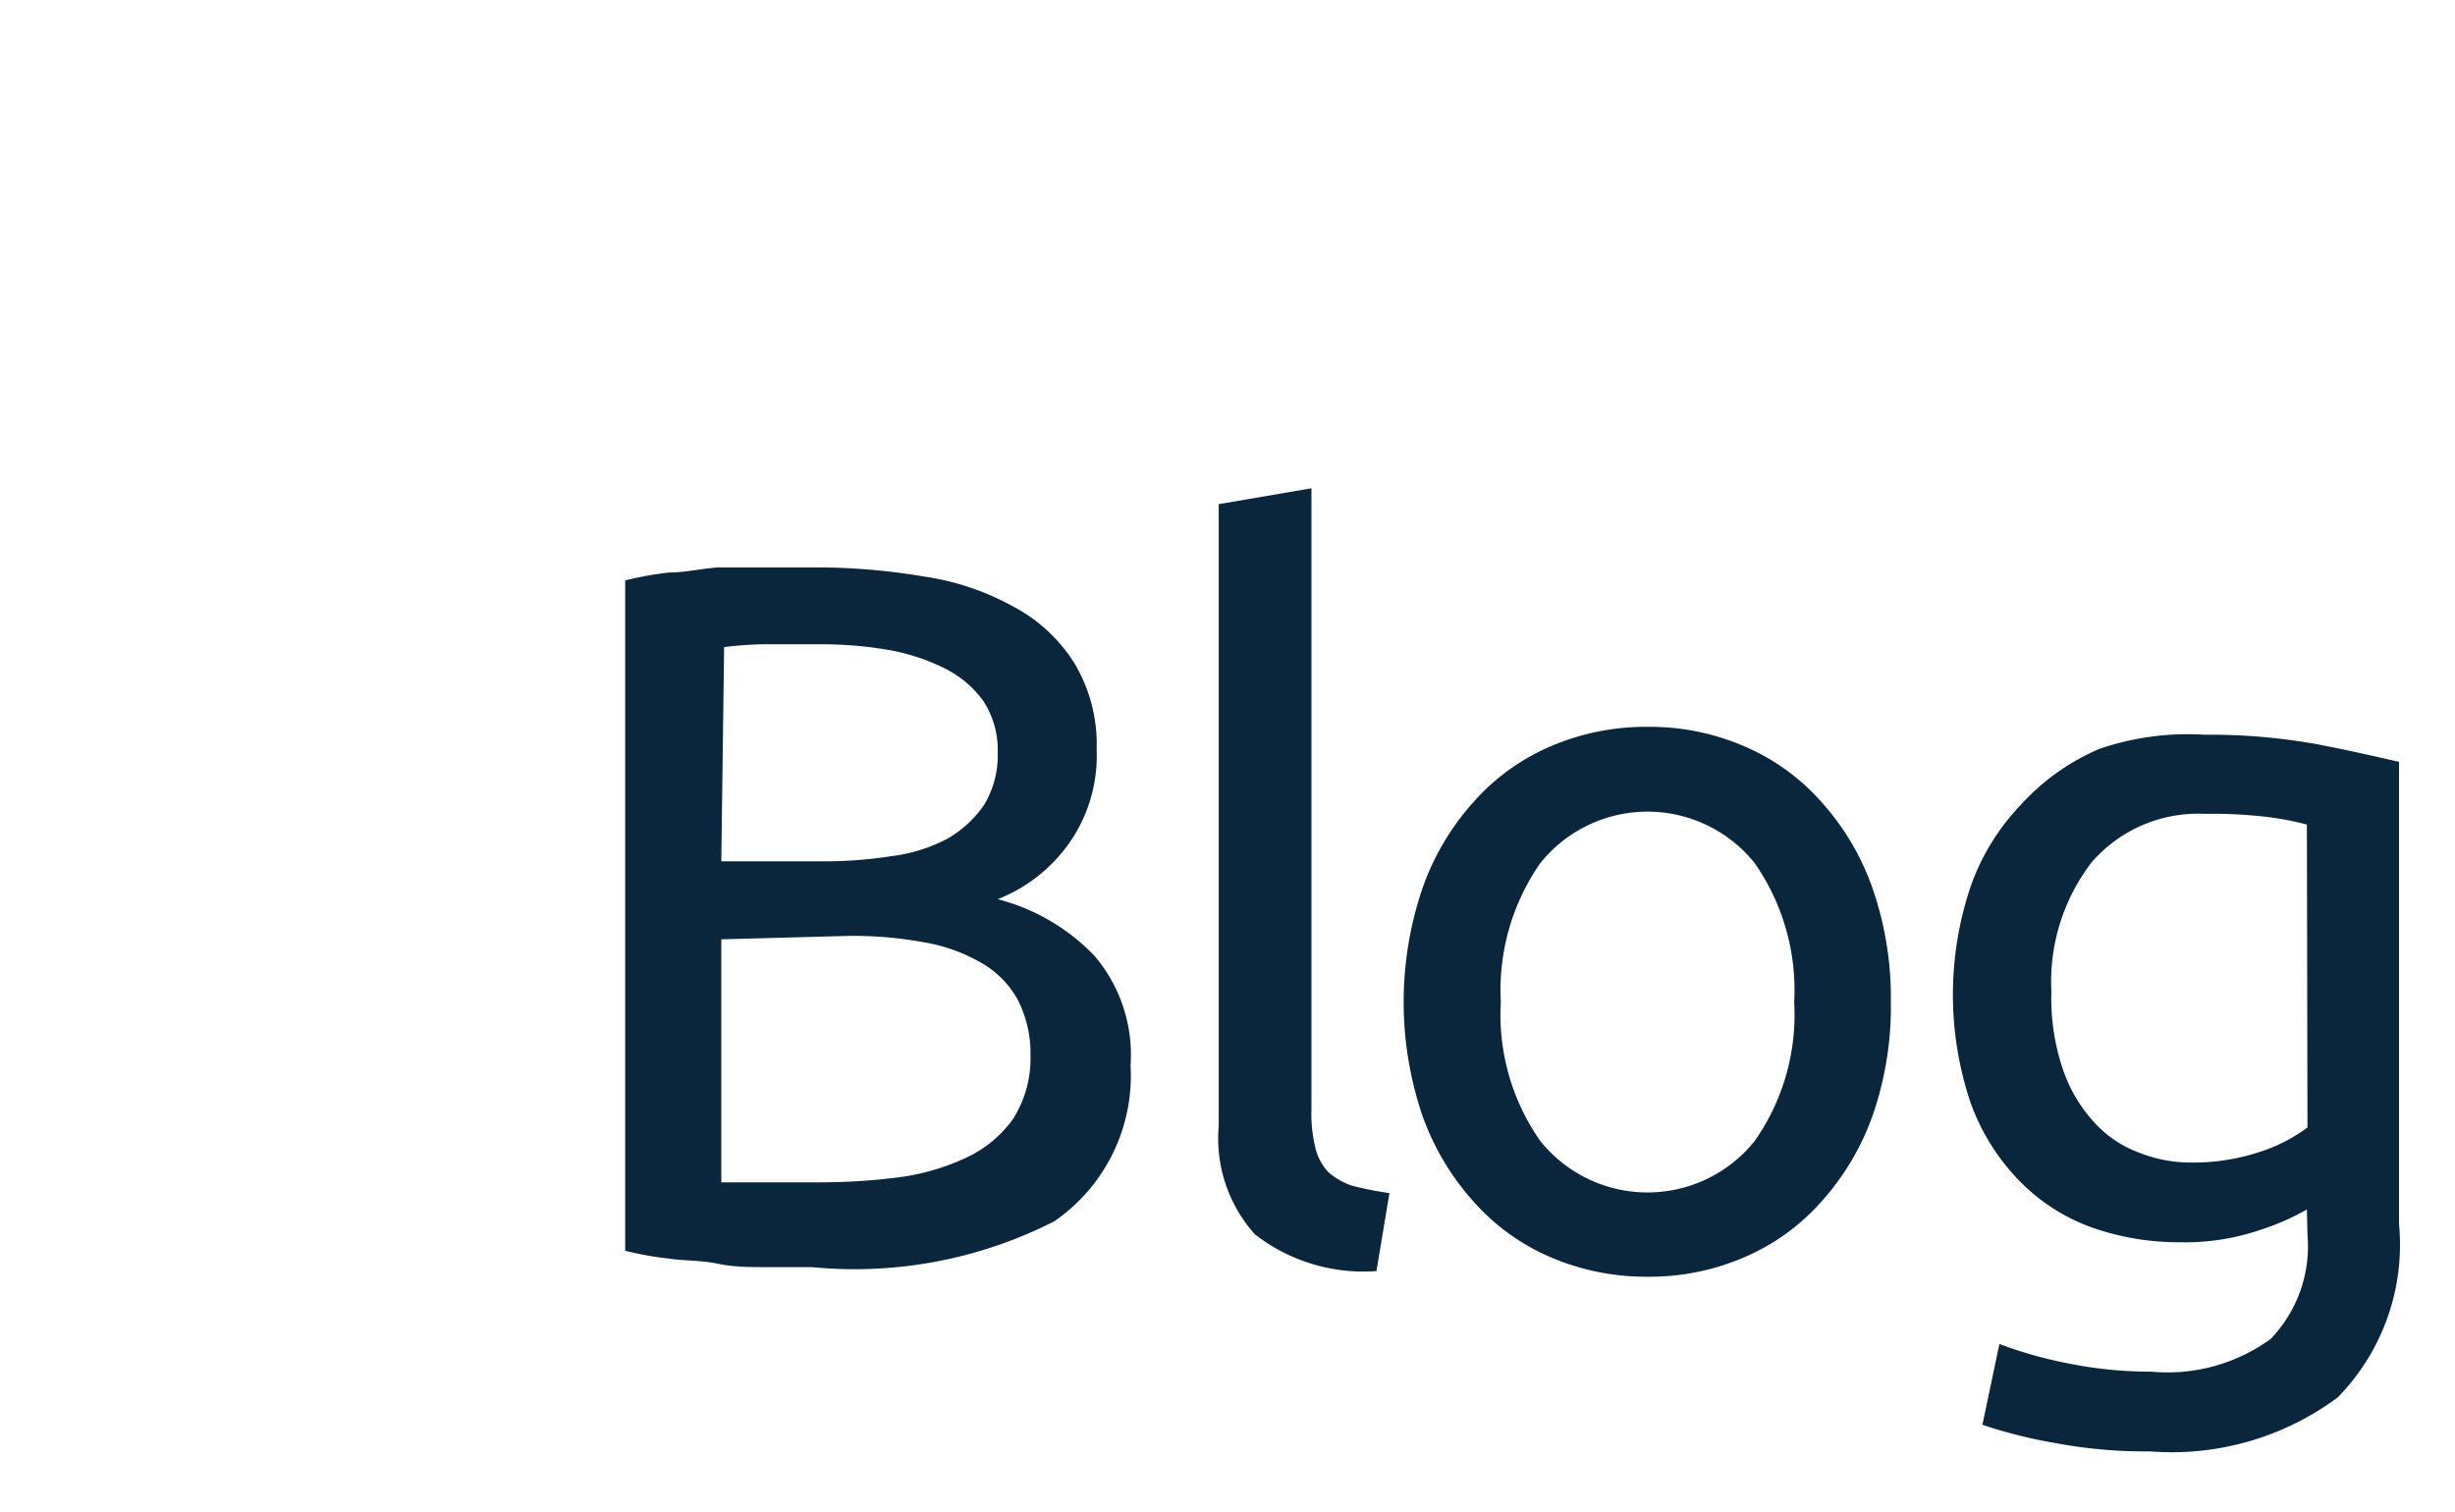 <svg xmlns="http://www.w3.org/2000/svg" id="a4116fbe-4c3d-4861-860d-a1320a319fbf" data-name="Layer 1" viewBox="141 0 43.43 26.76" style="">
  <defs>
    <style>
      .f59b6854-1ab3-42a7-9795-238a1a4c64df {
        fill: #008ecf;
      }

      .ee0e0057-cc00-4bcc-944a-2b3794145b29 {
        fill: #09263c;
      }
    </style>
  </defs>
  <g>
    
    <g>
      <path class="ee0e0057-cc00-4bcc-944a-2b3794145b29" d="M155.36,22.42h-.8c-.29,0-.58,0-.86-.06s-.58-.05-.86-.09a5.72,5.72,0,0,1-.78-.14V10.27a5.72,5.72,0,0,1,.78-.14c.28,0,.57-.07.86-.09l.85,0c.28,0,.55,0,.79,0a11.38,11.38,0,0,1,2,.16,4.64,4.64,0,0,1,1.6.54,2.84,2.84,0,0,1,1.07,1,2.79,2.79,0,0,1,.39,1.52,2.69,2.69,0,0,1-.48,1.65,2.8,2.8,0,0,1-1.27,1,3.63,3.63,0,0,1,1.71,1,2.7,2.7,0,0,1,.64,1.94,3.13,3.13,0,0,1-1.35,2.76A7.79,7.79,0,0,1,155.36,22.42Zm-1.6-7.18h1.8a7.69,7.69,0,0,0,1.2-.09,2.89,2.89,0,0,0,1-.31,2,2,0,0,0,.65-.6,1.7,1.7,0,0,0,.24-.94,1.58,1.58,0,0,0-.25-.89,1.85,1.85,0,0,0-.68-.58,3.63,3.63,0,0,0-1-.33,7,7,0,0,0-1.24-.1c-.43,0-.78,0-1,0a6.34,6.34,0,0,0-.67.05Zm0,1.38v4.3l.46,0,.53,0h.72a11.13,11.13,0,0,0,1.44-.09,4.05,4.05,0,0,0,1.19-.35,2.1,2.1,0,0,0,.82-.68,2,2,0,0,0,.31-1.12,2.09,2.09,0,0,0-.23-1,1.7,1.7,0,0,0-.67-.66,3,3,0,0,0-1-.35,6.85,6.85,0,0,0-1.34-.11Z"></path>
      <path class="ee0e0057-cc00-4bcc-944a-2b3794145b29" d="M165.35,22.49a3.13,3.13,0,0,1-2.15-.65,2.54,2.54,0,0,1-.64-1.92v-11l1.64-.28v11a2.5,2.5,0,0,0,.07.67.94.94,0,0,0,.23.43,1.22,1.22,0,0,0,.42.24,5.93,5.93,0,0,0,.66.13Z"></path>
      <path class="ee0e0057-cc00-4bcc-944a-2b3794145b29" d="M174.45,17.73a5.87,5.87,0,0,1-.32,2,4.54,4.54,0,0,1-.89,1.51,3.83,3.83,0,0,1-1.37,1,4.23,4.23,0,0,1-1.72.35,4.28,4.28,0,0,1-1.73-.35,3.83,3.83,0,0,1-1.37-1,4.54,4.54,0,0,1-.89-1.51,6.25,6.25,0,0,1,0-4,4.49,4.49,0,0,1,.89-1.52,3.83,3.83,0,0,1,1.37-1,4.28,4.28,0,0,1,1.73-.35,4.23,4.23,0,0,1,1.72.35,3.83,3.83,0,0,1,1.37,1,4.49,4.49,0,0,1,.89,1.52A5.9,5.9,0,0,1,174.45,17.73Zm-1.71,0a3.93,3.93,0,0,0-.7-2.46,2.43,2.43,0,0,0-3.79,0,3.93,3.93,0,0,0-.7,2.46,3.89,3.89,0,0,0,.7,2.46,2.43,2.43,0,0,0,3.79,0A3.89,3.89,0,0,0,172.74,17.73Z"></path>
      <path class="ee0e0057-cc00-4bcc-944a-2b3794145b29" d="M181.81,21.4a4.35,4.35,0,0,1-.82.36,4.11,4.11,0,0,1-1.42.22,4.64,4.64,0,0,1-1.56-.26,3.39,3.39,0,0,1-1.28-.82,3.83,3.83,0,0,1-.87-1.39,6,6,0,0,1,0-3.82,4,4,0,0,1,.88-1.44,4,4,0,0,1,1.4-1A4.83,4.83,0,0,1,180,13a10.66,10.66,0,0,1,2,.17c.57.11,1,.21,1.44.31v8.18a3.86,3.86,0,0,1-1.09,3.07,4.93,4.93,0,0,1-3.32.95,8.46,8.46,0,0,1-1.63-.14,8.6,8.6,0,0,1-1.33-.33l.3-1.43a7.4,7.4,0,0,0,1.2.34,7.31,7.31,0,0,0,1.49.15,3.1,3.1,0,0,0,2.11-.58,2.37,2.37,0,0,0,.65-1.85Zm0-6.81a5.12,5.12,0,0,0-.66-.13A8.25,8.25,0,0,0,180,14.4a2.49,2.49,0,0,0-2,.86,3.47,3.47,0,0,0-.71,2.29,3.9,3.9,0,0,0,.2,1.36,2.63,2.63,0,0,0,.55.94,2,2,0,0,0,.79.54,2.48,2.48,0,0,0,.93.18,3.76,3.76,0,0,0,1.19-.18,2.93,2.93,0,0,0,.87-.44Z"></path>
    </g>
  </g>
</svg>